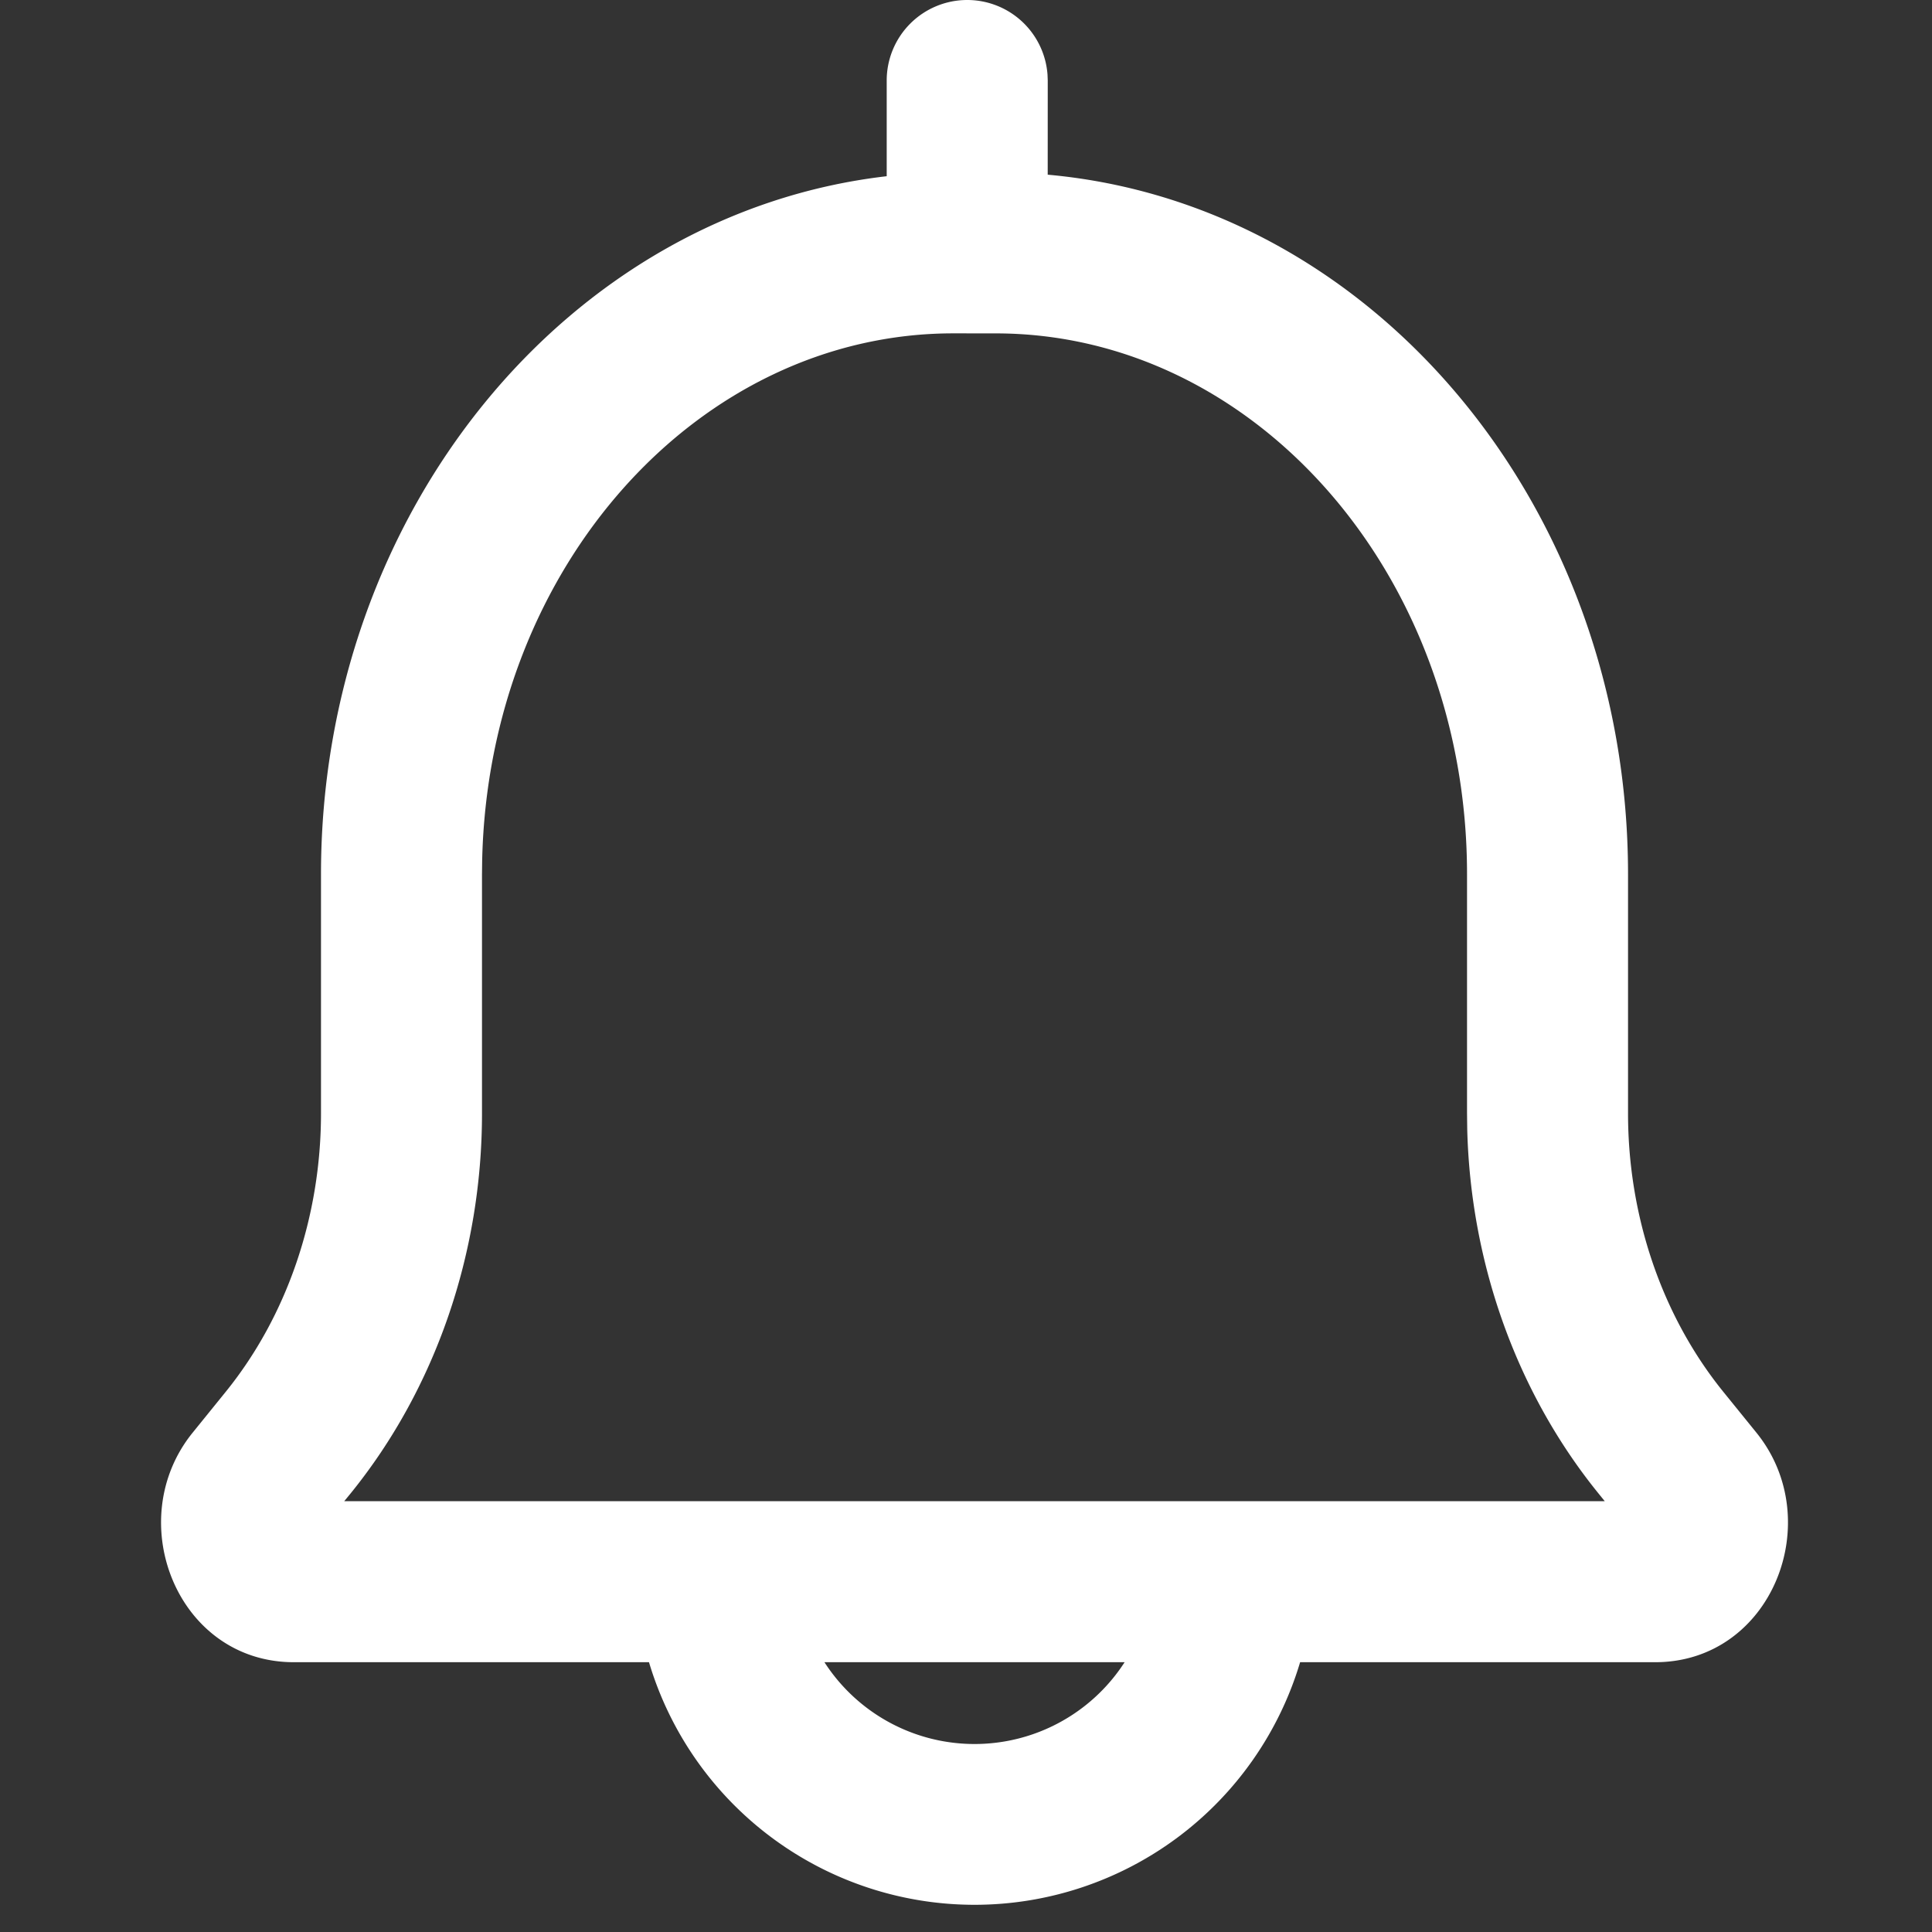 <svg t="1671199800436" class="icon" viewBox="0 0 1024 1024" version="1.1" xmlns="http://www.w3.org/2000/svg" p-id="4321"
     width="25" height="25">
    <rect x="0" y="0" width="1024" height="1024" fill="#333333" stroke="none"/>
    <path d="M512.64 0a42.667 42.667 0 0 1 42.56 39.467l0.128 3.2-0.021 49.92c173.227 15.573 307.584 176.576 307.584 370.773v126.72c0 54.955 18.176 107.733 50.603 147.733l17.408 21.483c37.739 46.549 8.277 121.707-53.611 121.707h-188.203a180.075 180.075 0 0 1-345.109 0H155.733c-61.888 0-91.349-75.179-53.589-121.707l17.408-21.504c32.427-39.979 50.581-92.757 50.581-147.712v-126.72c0-191.296 130.389-350.357 299.84-369.963V42.667a42.667 42.667 0 0 1 42.667-42.667z m83.413 881.003h-159.083a94.656 94.656 0 0 0 159.104 0zM527.765 176.704H512.64l-0.469-0.021h-6.891c-134.741 0-246.485 123.605-249.728 279.68l-0.085 7.019v126.699c0 74.261-24.704 146.048-69.611 201.429l-3.392 4.139h668.075l-3.328-4.117c-43.2-53.269-67.712-121.685-69.547-192.896l-0.107-8.555v-126.72c0-159.36-113.045-286.656-249.813-286.656z"
          fill="#ffffff" p-id="4322"></path>
</svg>